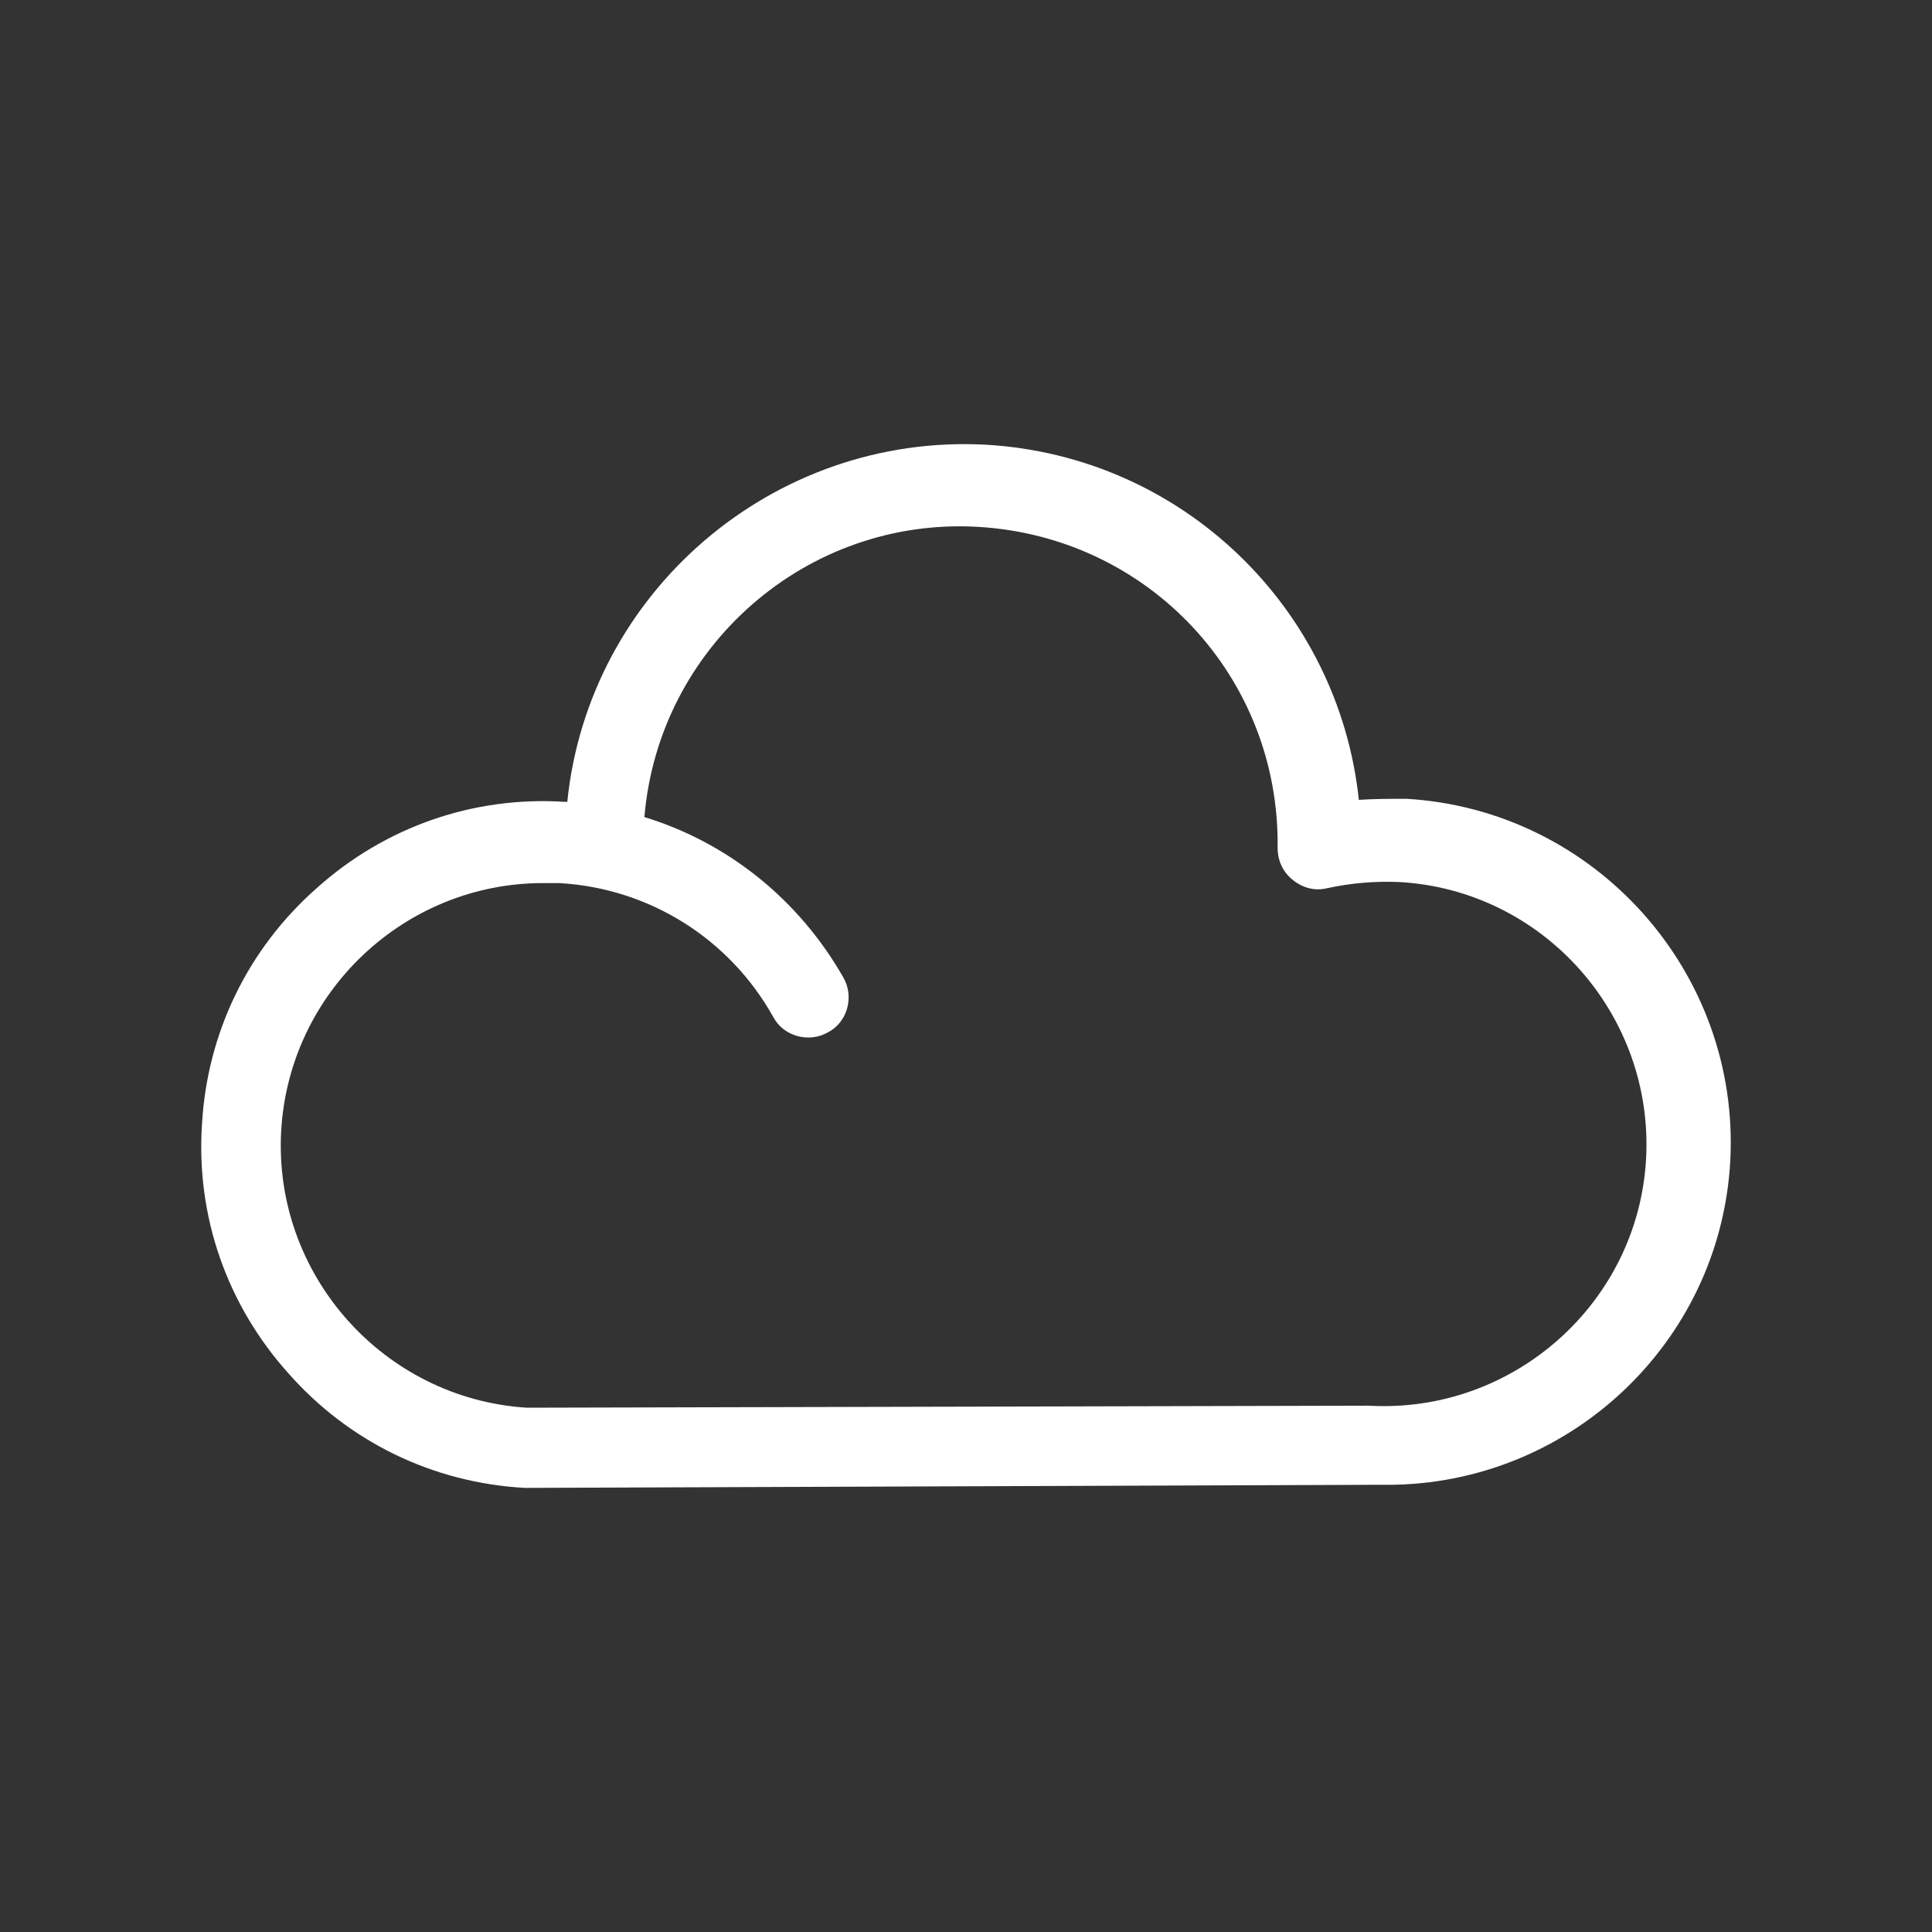 <svg width="24" height="24" viewBox="0 0 24 24" fill="none" xmlns="http://www.w3.org/2000/svg">
<rect x="0" y="0" width="24" height="24" fill="#333333" stroke="none"/>
<path d="M6.543 18.483C6.531 18.483 6.518 18.483 6.518 18.483C5.383 18.42 4.337 17.916 3.581 17.058C2.824 16.214 2.434 15.117 2.509 13.97C2.572 12.835 3.077 11.789 3.934 11.033C4.778 10.276 5.875 9.886 7.022 9.961C7.035 9.961 7.035 9.961 7.047 9.961C7.312 7.352 9.606 5.385 12.241 5.524C14.687 5.663 16.628 7.554 16.88 9.936C17.082 9.923 17.271 9.923 17.473 9.923C19.817 10.062 21.62 12.079 21.494 14.424C21.368 16.693 19.477 18.445 17.233 18.445C17.157 18.445 17.082 18.445 17.006 18.445L6.543 18.483ZM6.745 10.97C5.03 10.97 3.593 12.319 3.493 14.046C3.392 15.836 4.766 17.374 6.543 17.487L16.981 17.462C16.994 17.462 17.006 17.462 17.006 17.462C18.796 17.563 20.347 16.189 20.448 14.399C20.548 12.608 19.174 11.058 17.384 10.957C17.082 10.944 16.779 10.97 16.489 11.033C16.338 11.071 16.187 11.033 16.061 10.932C15.935 10.831 15.871 10.692 15.871 10.528C15.897 8.411 14.271 6.671 12.153 6.545C10.022 6.419 8.182 8.033 8.005 10.15C9.039 10.466 9.922 11.171 10.476 12.142C10.615 12.382 10.527 12.697 10.287 12.823C10.048 12.961 9.732 12.873 9.606 12.634C9.064 11.663 8.068 11.033 6.947 10.97C6.871 10.97 6.808 10.97 6.745 10.97Z" fill="white"/>
</svg>
